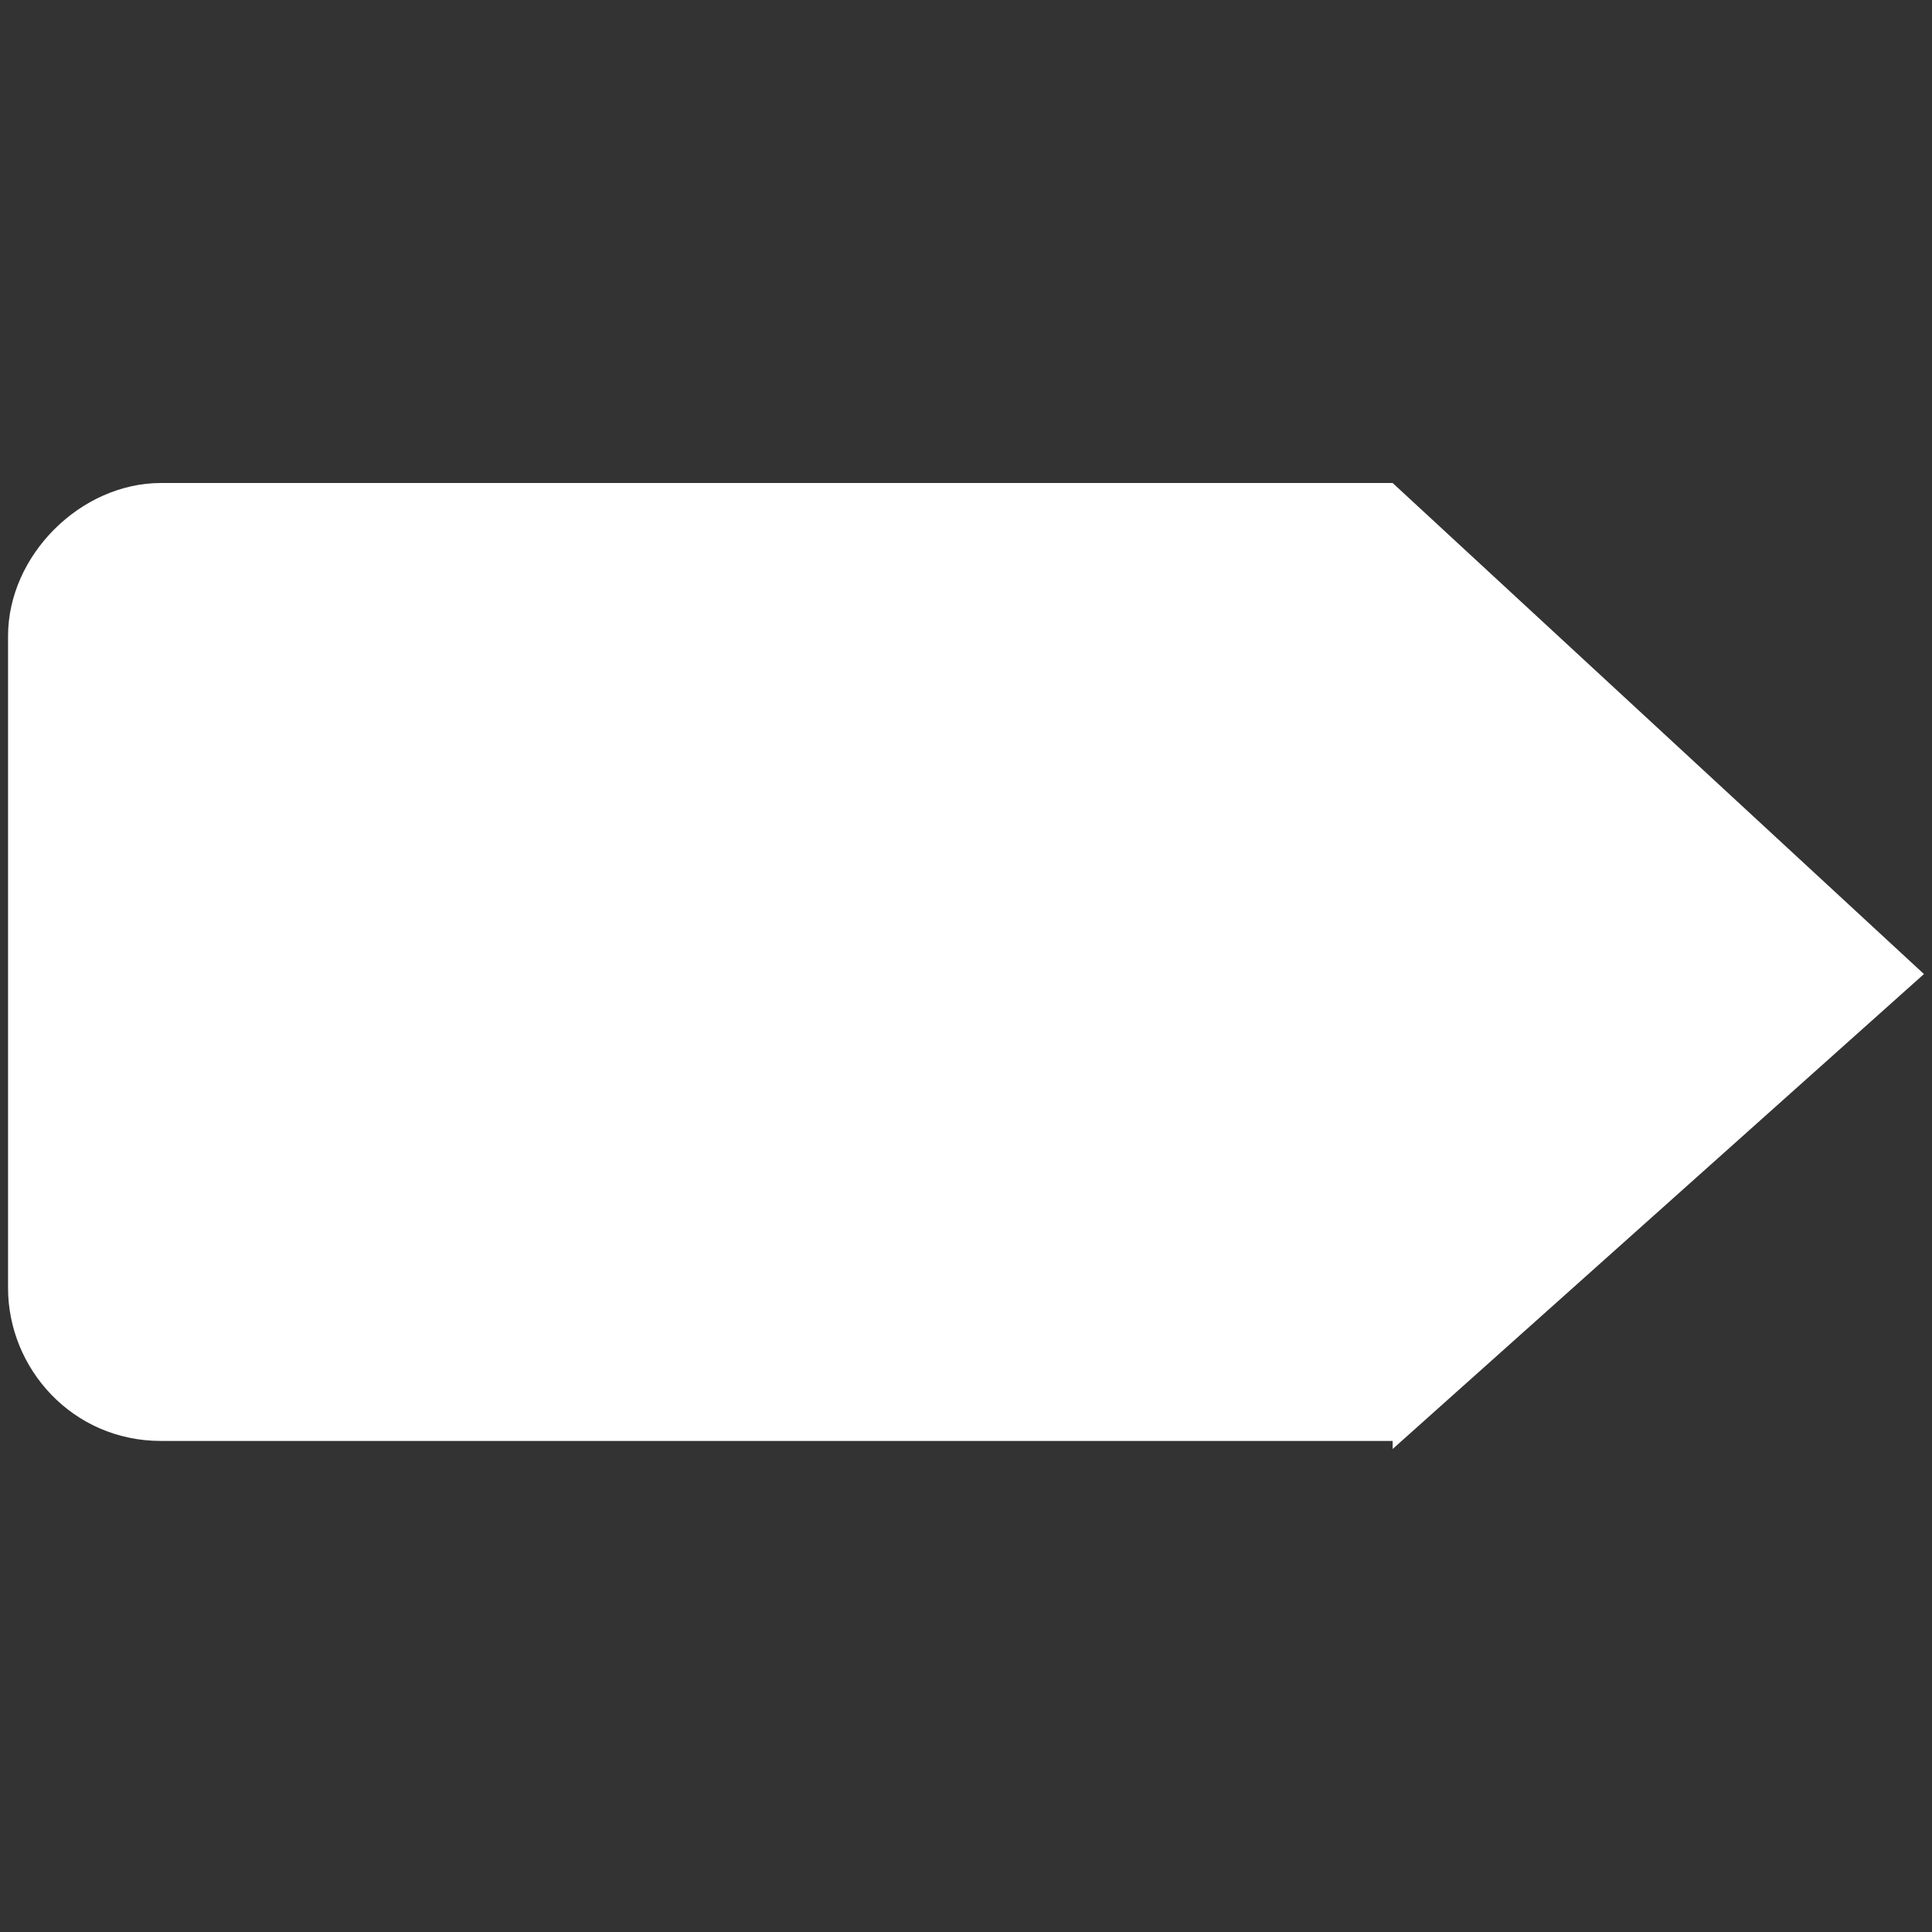 <svg xmlns="http://www.w3.org/2000/svg" viewBox="0 0 24 24"><rect x="0" y="0" width="24" height="24" fill="#333333" stroke="none"/><path d="M17.3 6l6.6 6.1-6.6 5.9V6zM2 17.9C.9 17.9.1 17 .1 16V7.9C.1 6.9 1 6 2 6h15.3v11.9H2z" fill="#fff" class="fill-white"/></svg>